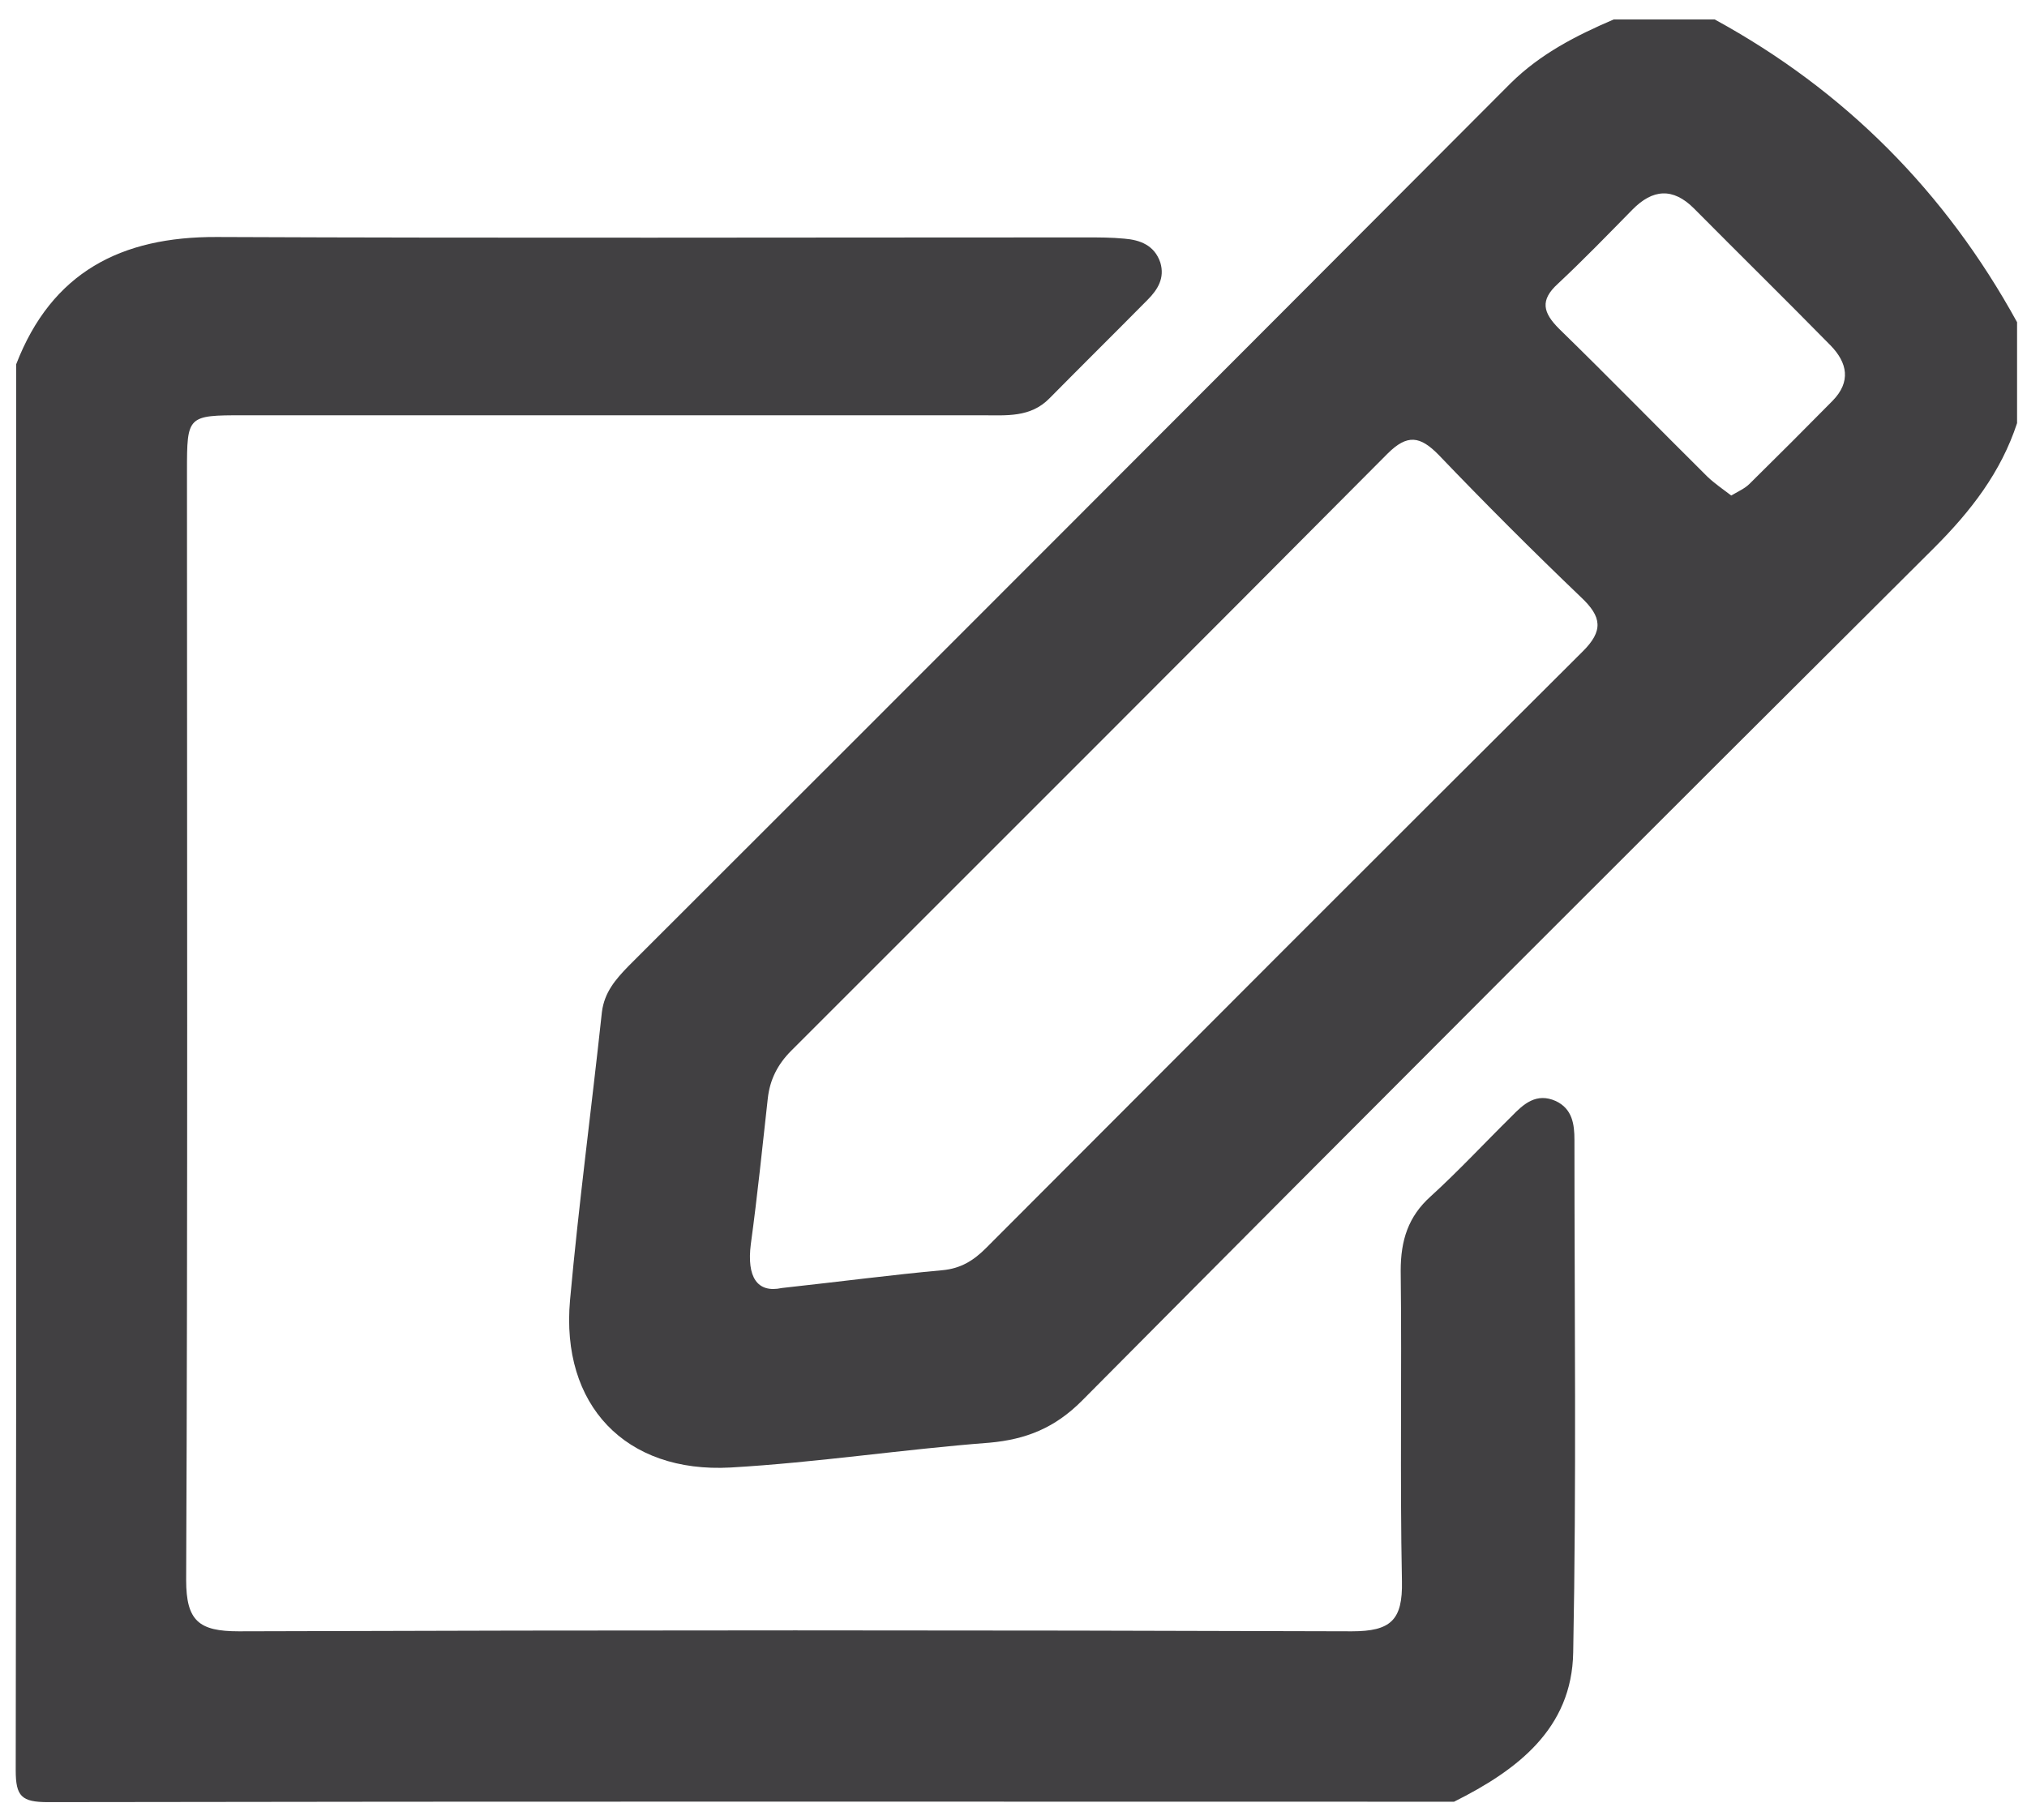 <svg xmlns="http://www.w3.org/2000/svg" viewBox="0 0 49 44" width="49" height="44">
	<defs>
		<clipPath clipPathUnits="userSpaceOnUse" id="cp1">
			<path d="M-1177 -1125L2663 -1125L2663 2344L-1177 2344Z" />
		</clipPath>
	</defs>
	<style>
		tspan { white-space:pre }
		.shp0 { fill: #414042 } 
	</style>
	<g id="Page 1" clip-path="url(#cp1)">
		<path id="Path 44" class="shp0" d="M0.39 8.81C1.25 6.58 2.93 5.72 5.24 5.73C12.25 5.76 19.26 5.74 26.26 5.74C26.57 5.74 26.87 5.74 27.18 5.77C27.56 5.8 27.91 5.93 28.05 6.35C28.16 6.72 27.99 7 27.74 7.25C26.95 8.05 26.16 8.83 25.37 9.63C24.91 10.1 24.33 10.04 23.75 10.04C17.8 10.04 11.84 10.04 5.88 10.04C4.53 10.04 4.52 10.05 4.52 11.39C4.52 20.32 4.54 29.26 4.5 38.2C4.5 39.19 4.81 39.44 5.77 39.44C14.74 39.41 23.71 39.41 32.68 39.44C33.62 39.44 33.91 39.17 33.89 38.23C33.84 35.73 33.89 33.22 33.86 30.72C33.86 29.99 34.04 29.41 34.59 28.92C35.27 28.3 35.89 27.63 36.54 26.99C36.83 26.69 37.14 26.41 37.61 26.62C38.01 26.81 38.06 27.18 38.06 27.56C38.06 31.69 38.11 35.83 38.03 39.95C38 41.8 36.67 42.8 35.15 43.56C23.82 43.56 12.49 43.55 1.16 43.57C0.52 43.57 0.38 43.43 0.38 42.8C0.4 31.46 0.39 20.14 0.39 8.81Z" />
		<path id="Path 45" fill-rule="evenodd" class="shp0" d="M48.76 10.23C48.37 11.42 47.64 12.36 46.76 13.24C39.87 20.1 33 26.97 26.15 33.87C25.5 34.52 24.81 34.8 23.92 34.88C21.83 35.04 19.75 35.36 17.66 35.48C15.12 35.62 13.55 33.97 13.78 31.43C13.99 29.11 14.3 26.8 14.55 24.47C14.61 23.99 14.88 23.68 15.19 23.36C22.31 16.25 29.42 9.13 36.52 2.01C37.24 1.3 38.1 0.86 39.01 0.47L41.45 0.47C44.6 2.19 47.03 4.64 48.76 7.79L48.76 10.23ZM18.9 31.14C20.36 30.98 21.57 30.82 22.78 30.71C23.22 30.67 23.53 30.48 23.83 30.18C28.63 25.37 33.43 20.56 38.25 15.76C38.77 15.25 38.72 14.91 38.22 14.44C37.05 13.32 35.9 12.17 34.78 11C34.33 10.54 34.02 10.49 33.54 10.97C28.75 15.79 23.93 20.6 19.13 25.4C18.8 25.73 18.61 26.1 18.56 26.56C18.43 27.73 18.31 28.91 18.15 30.08C18.05 30.87 18.3 31.27 18.9 31.14ZM41.85 11.98C42.02 11.88 42.18 11.81 42.29 11.7C42.97 11.03 43.64 10.36 44.3 9.69C44.75 9.23 44.66 8.77 44.25 8.35C43.16 7.24 42.05 6.15 40.95 5.04C40.44 4.53 39.95 4.57 39.46 5.07C38.87 5.67 38.28 6.28 37.66 6.86C37.22 7.26 37.3 7.56 37.69 7.95C38.9 9.13 40.08 10.34 41.28 11.53C41.45 11.69 41.64 11.82 41.85 11.98Z" />
	</g>
</svg>